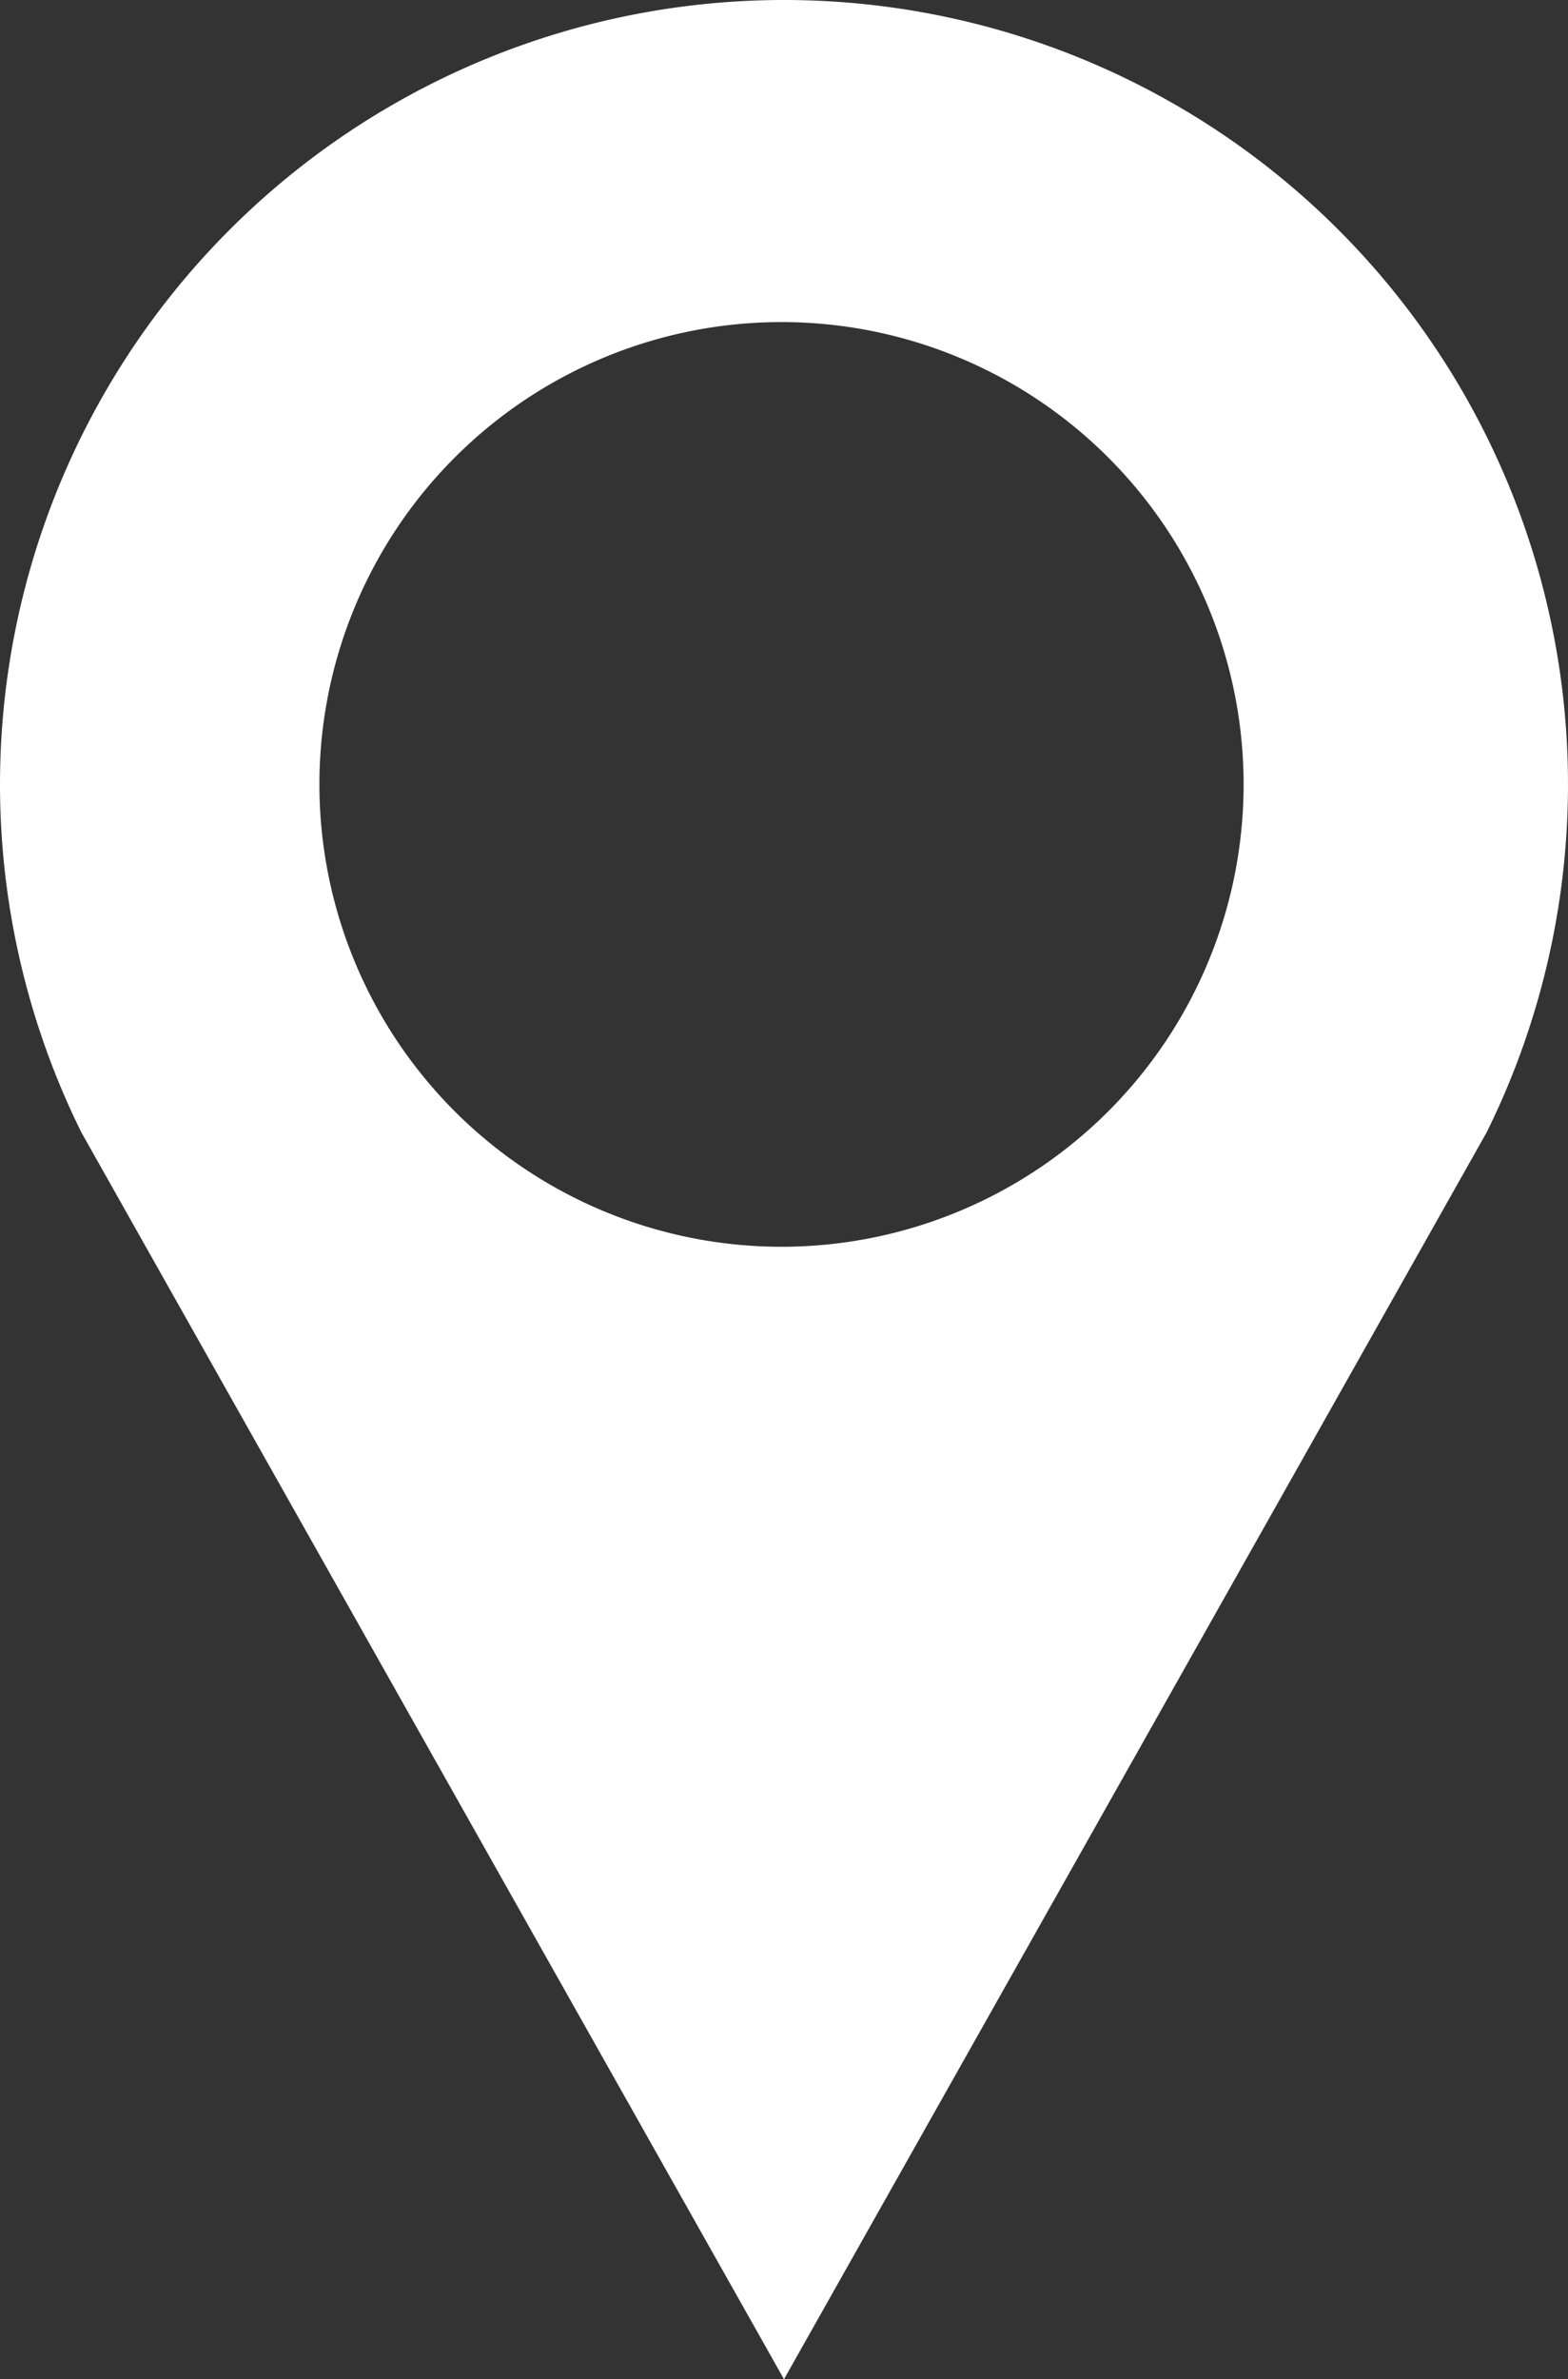 <svg xmlns="http://www.w3.org/2000/svg" viewBox="0 0 151 229"><rect x="0" y="0" width="151" height="229" fill="#333333" stroke="none"/><defs><style>.cls-1{fill:#fff;}</style></defs><g id="Layer_2" data-name="Layer 2"><g id="Layer_1-2" data-name="Layer 1"><path class="cls-1" d="M75.5,0A75.5,75.5,0,0,0,7.84,109L75.5,229l67.66-120A75.5,75.5,0,0,0,75.5,0Zm-.24,120a44.5,44.5,0,1,1,44.5-44.5A44.5,44.5,0,0,1,75.26,120Z"/></g></g></svg>